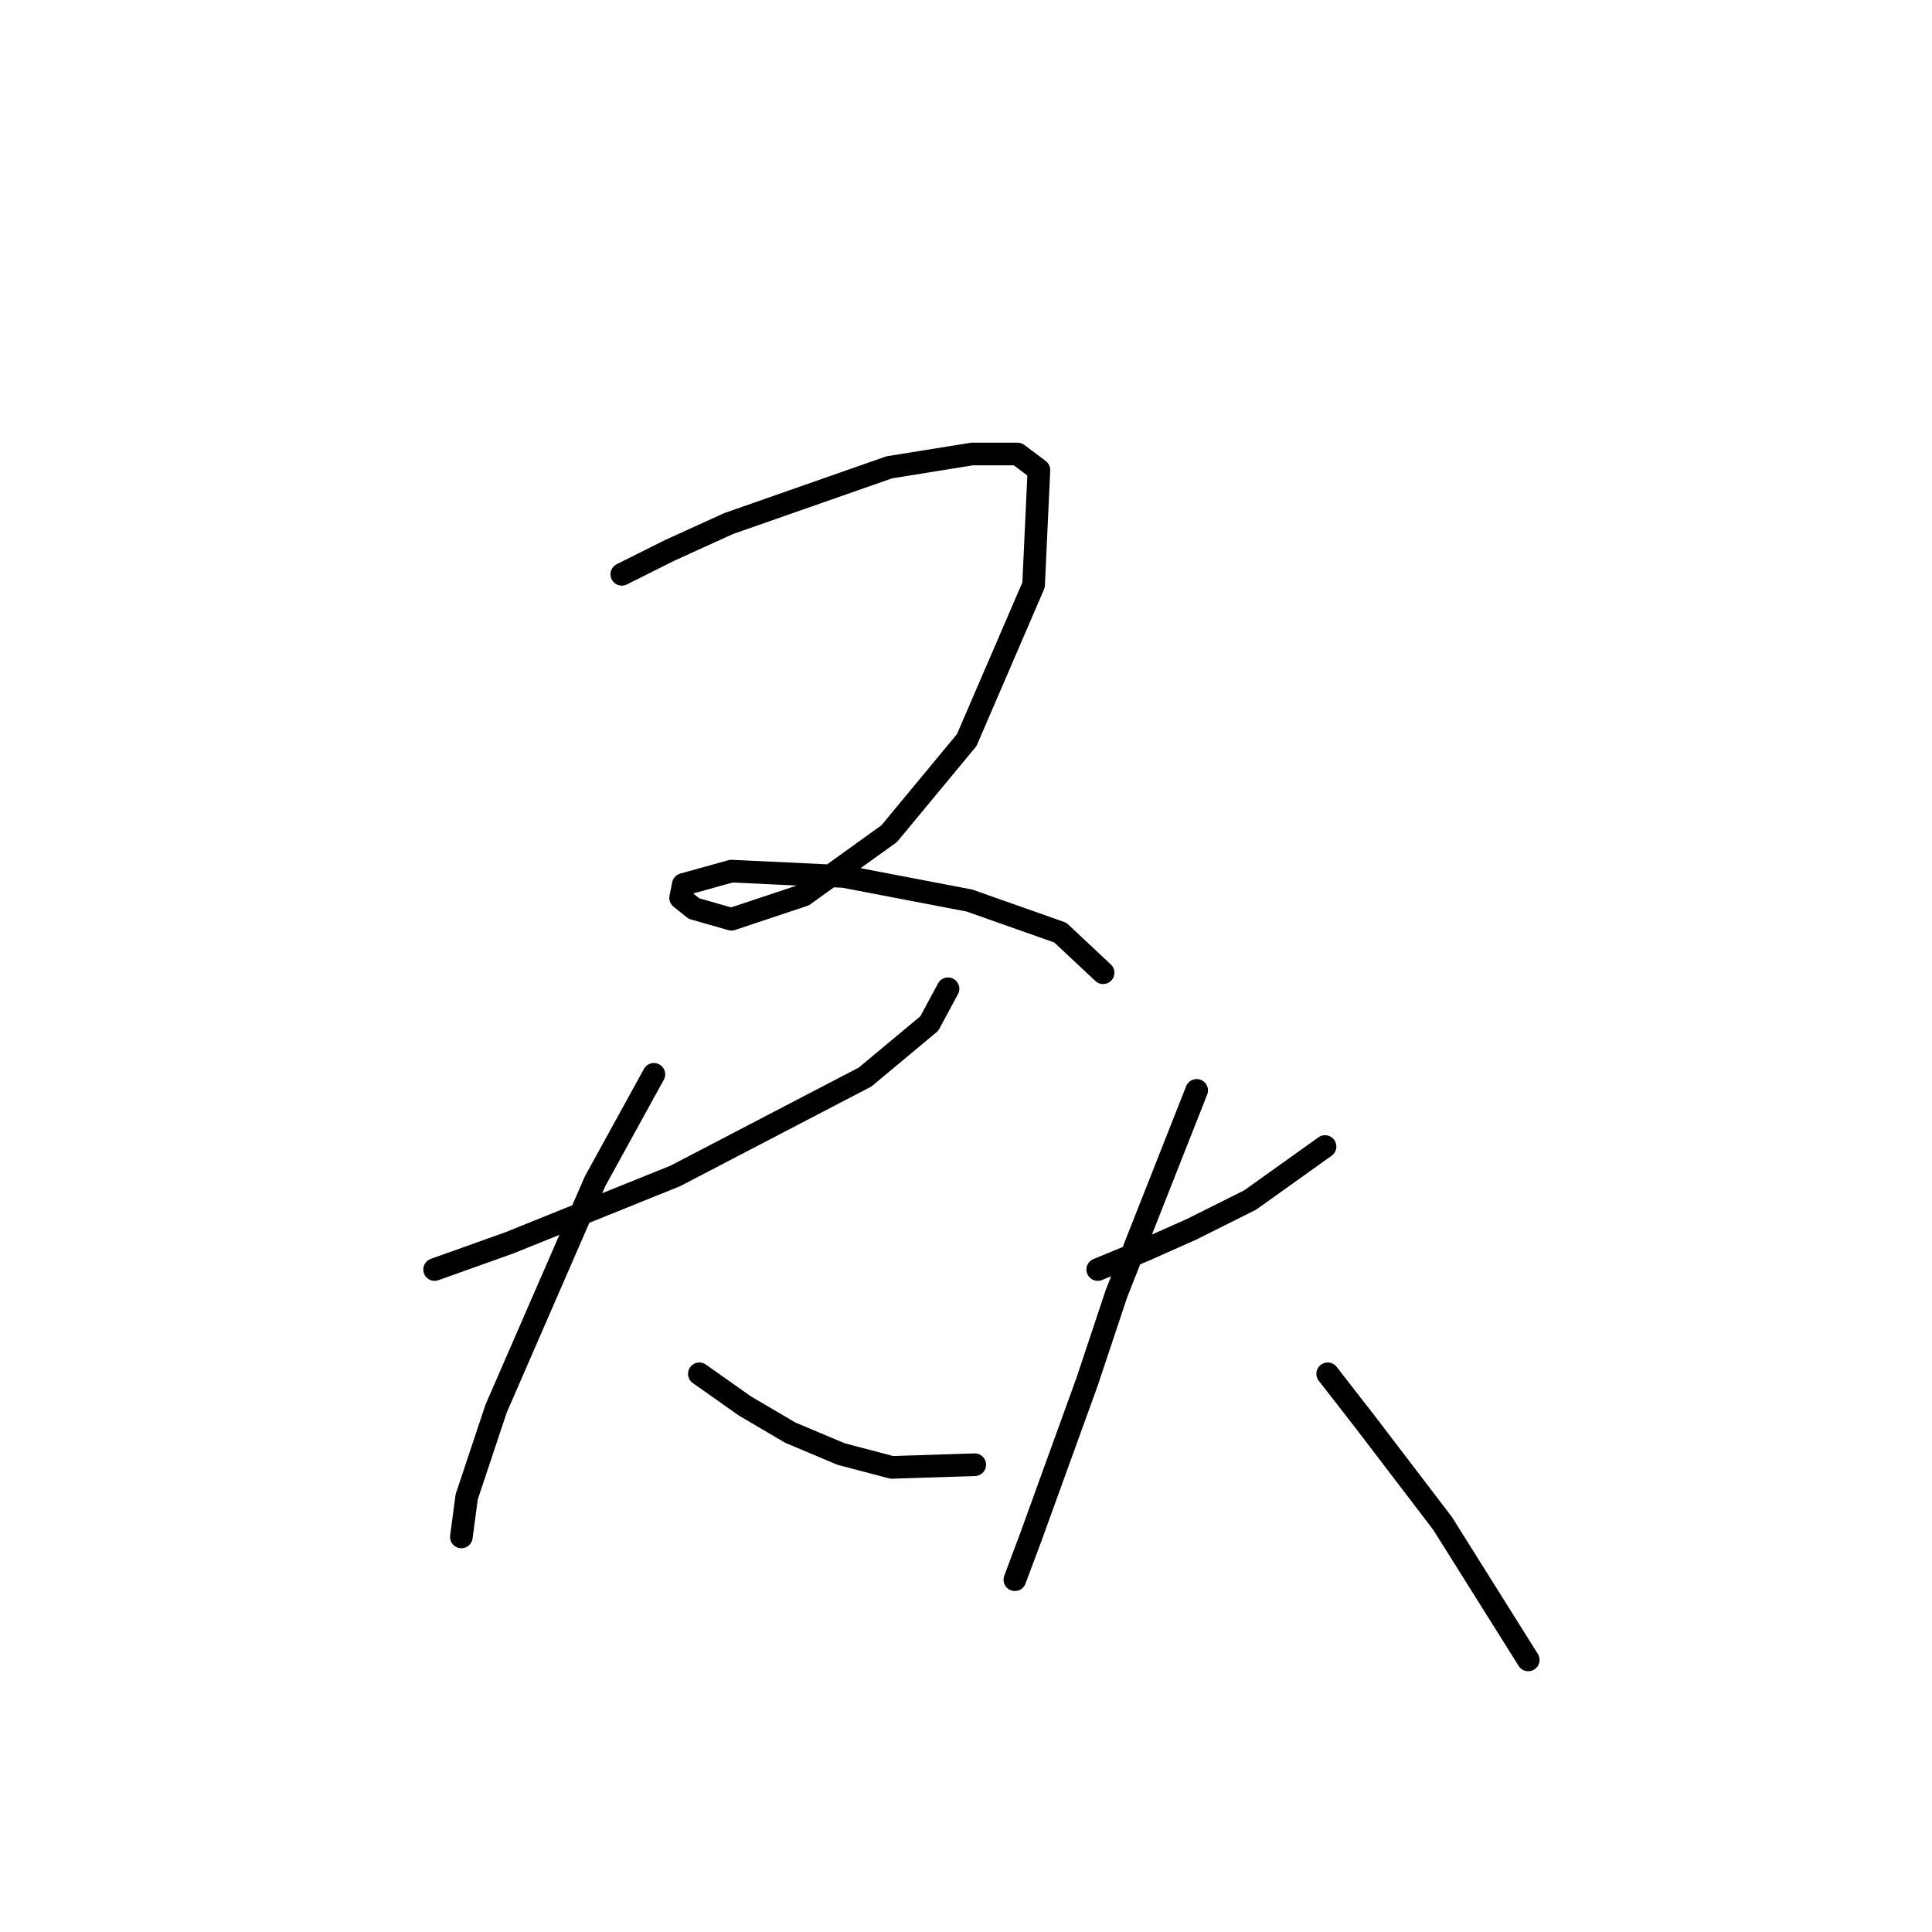 <?xml version="1.0" standalone="no"?>
    <svg width="256" height="256" xmlns="http://www.w3.org/2000/svg" version="1.1">
    <polyline stroke="black" stroke-width="3" stroke-linecap="round" fill="transparent" stroke-linejoin="round" points="82.391 76.099 88.768 72.911 96.563 69.368 117.821 61.927 128.805 60.156 134.828 60.156 137.662 62.282 136.954 77.517 128.096 98.066 117.821 110.467 106.484 118.616 96.917 121.805 91.957 120.388 90.186 118.97 90.54 117.199 96.917 115.427 111.798 116.136 128.451 119.325 140.497 123.576 146.166 128.891 146.166 128.891 " />
        <polyline stroke="black" stroke-width="3" stroke-linecap="round" fill="transparent" stroke-linejoin="round" points="57.59 168.219 67.51 164.676 89.477 155.818 114.633 142.709 123.136 135.623 125.616 131.017 125.616 131.017 " />
        <polyline stroke="black" stroke-width="3" stroke-linecap="round" fill="transparent" stroke-linejoin="round" points="86.643 142.354 78.848 156.527 65.739 186.643 61.841 198.335 61.133 203.649 61.133 203.649 " />
        <polyline stroke="black" stroke-width="3" stroke-linecap="round" fill="transparent" stroke-linejoin="round" points="92.666 182.037 98.689 186.288 104.712 189.831 111.444 192.666 118.176 194.437 129.159 194.083 129.159 194.083 " />
        <polyline stroke="black" stroke-width="3" stroke-linecap="round" fill="transparent" stroke-linejoin="round" points="145.457 168.219 151.48 165.739 157.858 162.904 165.653 159.007 175.573 151.921 175.573 151.921 " />
        <polyline stroke="black" stroke-width="3" stroke-linecap="round" fill="transparent" stroke-linejoin="round" points="158.566 144.48 147.937 171.407 144.04 183.1 136.599 203.649 134.474 209.318 134.474 209.318 " />
        <polyline stroke="black" stroke-width="3" stroke-linecap="round" fill="transparent" stroke-linejoin="round" points="175.927 182.037 180.888 188.414 191.162 201.878 202.5 219.947 202.5 219.947 " />
        </svg>